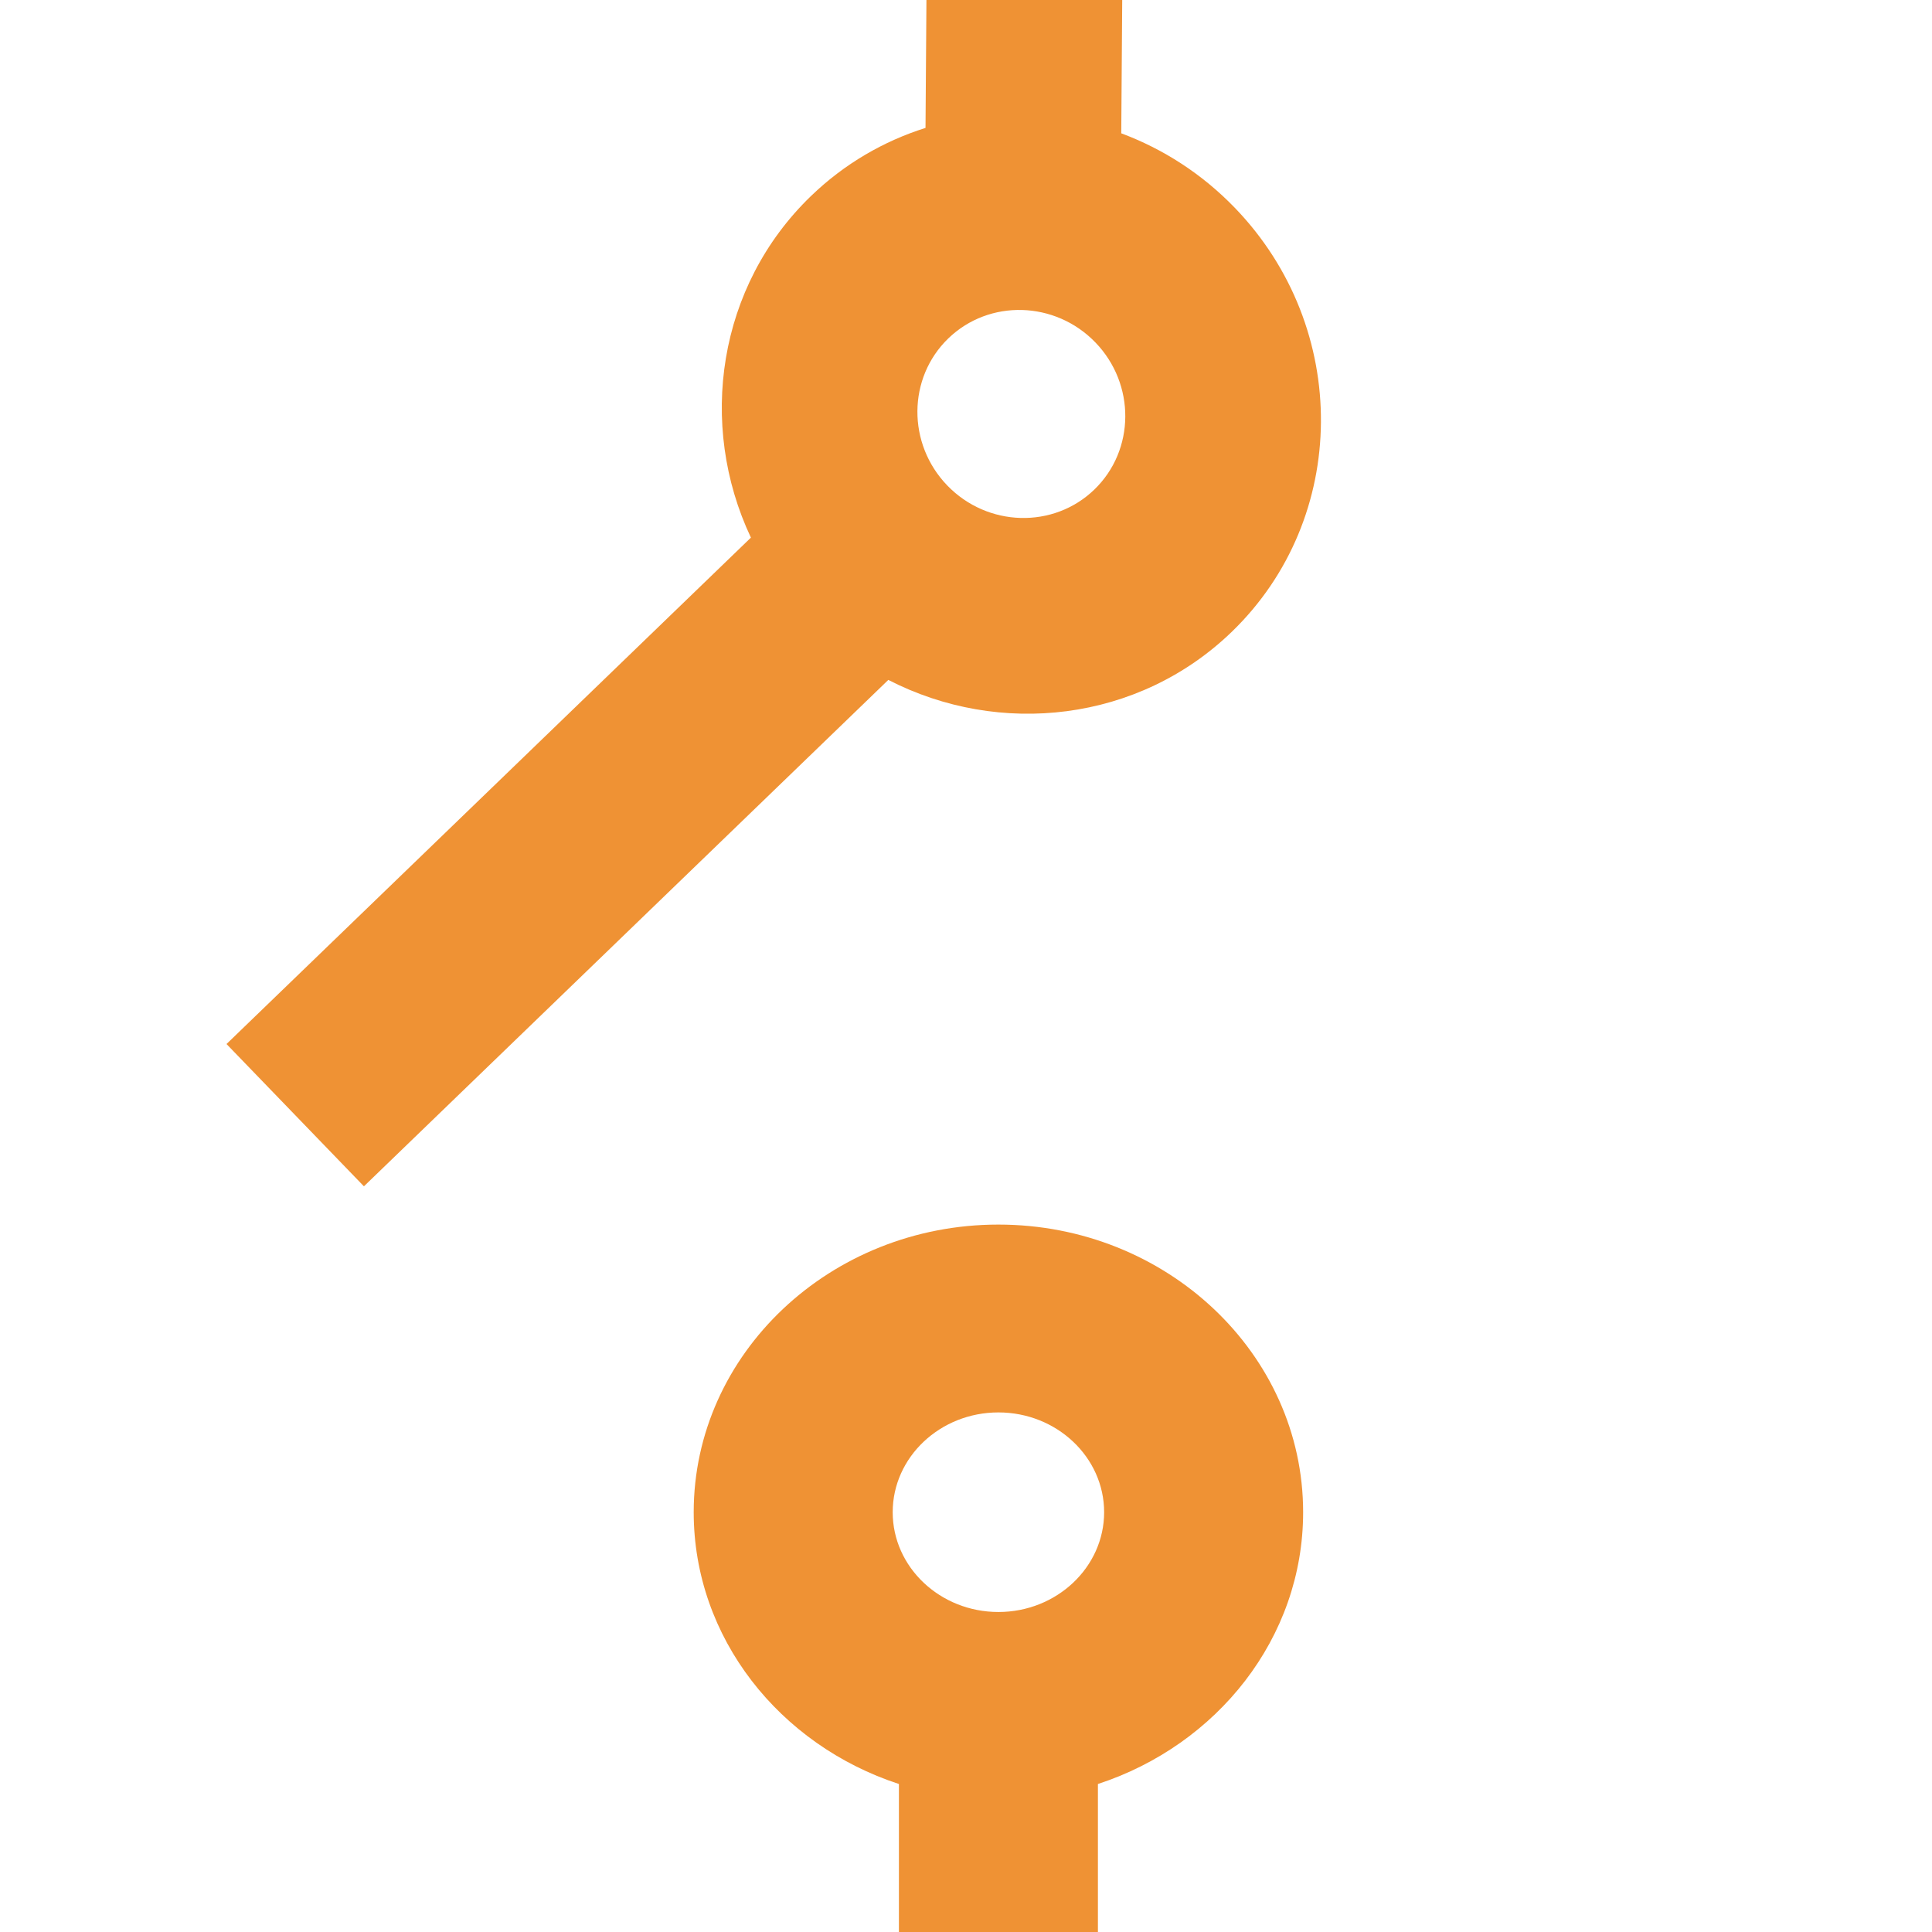 <svg xmlns="http://www.w3.org/2000/svg" fill="#ef9234"  xmlns:svg="http://www.w3.org/2000/svg" width="298" height="298" enable-background="new 0 0 298 298" version="1.1"><g class="layer"><title>Layer 1</title><g id="svg_1"><path d="m169.347,382.946l0,-107.774c18.401,-6.017 31.653,-22.53 31.653,-41.922c0,-24.464 -21.083,-44.365 -47,-44.365c-25.917,0 -47,19.901 -47,44.365c0,19.392 13.252,35.905 31.653,41.922l0,107.774l30.694,0zm-15.347,-134.304c-8.991,0 -16.306,-6.906 -16.306,-15.392c0,-8.487 7.315,-15.392 16.306,-15.392c8.989,0 16.306,6.905 16.306,15.392c0,8.485 -7.315,15.392 -16.306,15.392z" id="svg_2" transform="matrix(1 0 0 1 0 0)"/><path d="m236.468,151.784l-146.77,-143.803c3.017,-6.05 4.714,-12.841 4.714,-20.016c0,-20.008 -13.173,-37.046 -31.464,-43.255l0,-112.444l-30.511,0l0,112.444c-18.291,6.209 -31.464,23.246 -31.464,43.255c0,25.242 20.957,45.775 46.72,45.775c7.324,0 14.256,-1.665 20.433,-4.619l146.768,143.801l21.575,-21.139zm-188.777,-179.7c8.936,0 16.209,7.124 16.209,15.881s-7.273,15.881 -16.209,15.881c-8.938,0 -16.209,-7.124 -16.209,-15.881s7.273,-15.881 16.209,-15.881z" id="svg_3" transform="rotate(-134 118.72 2.595)"/></g></g></svg>